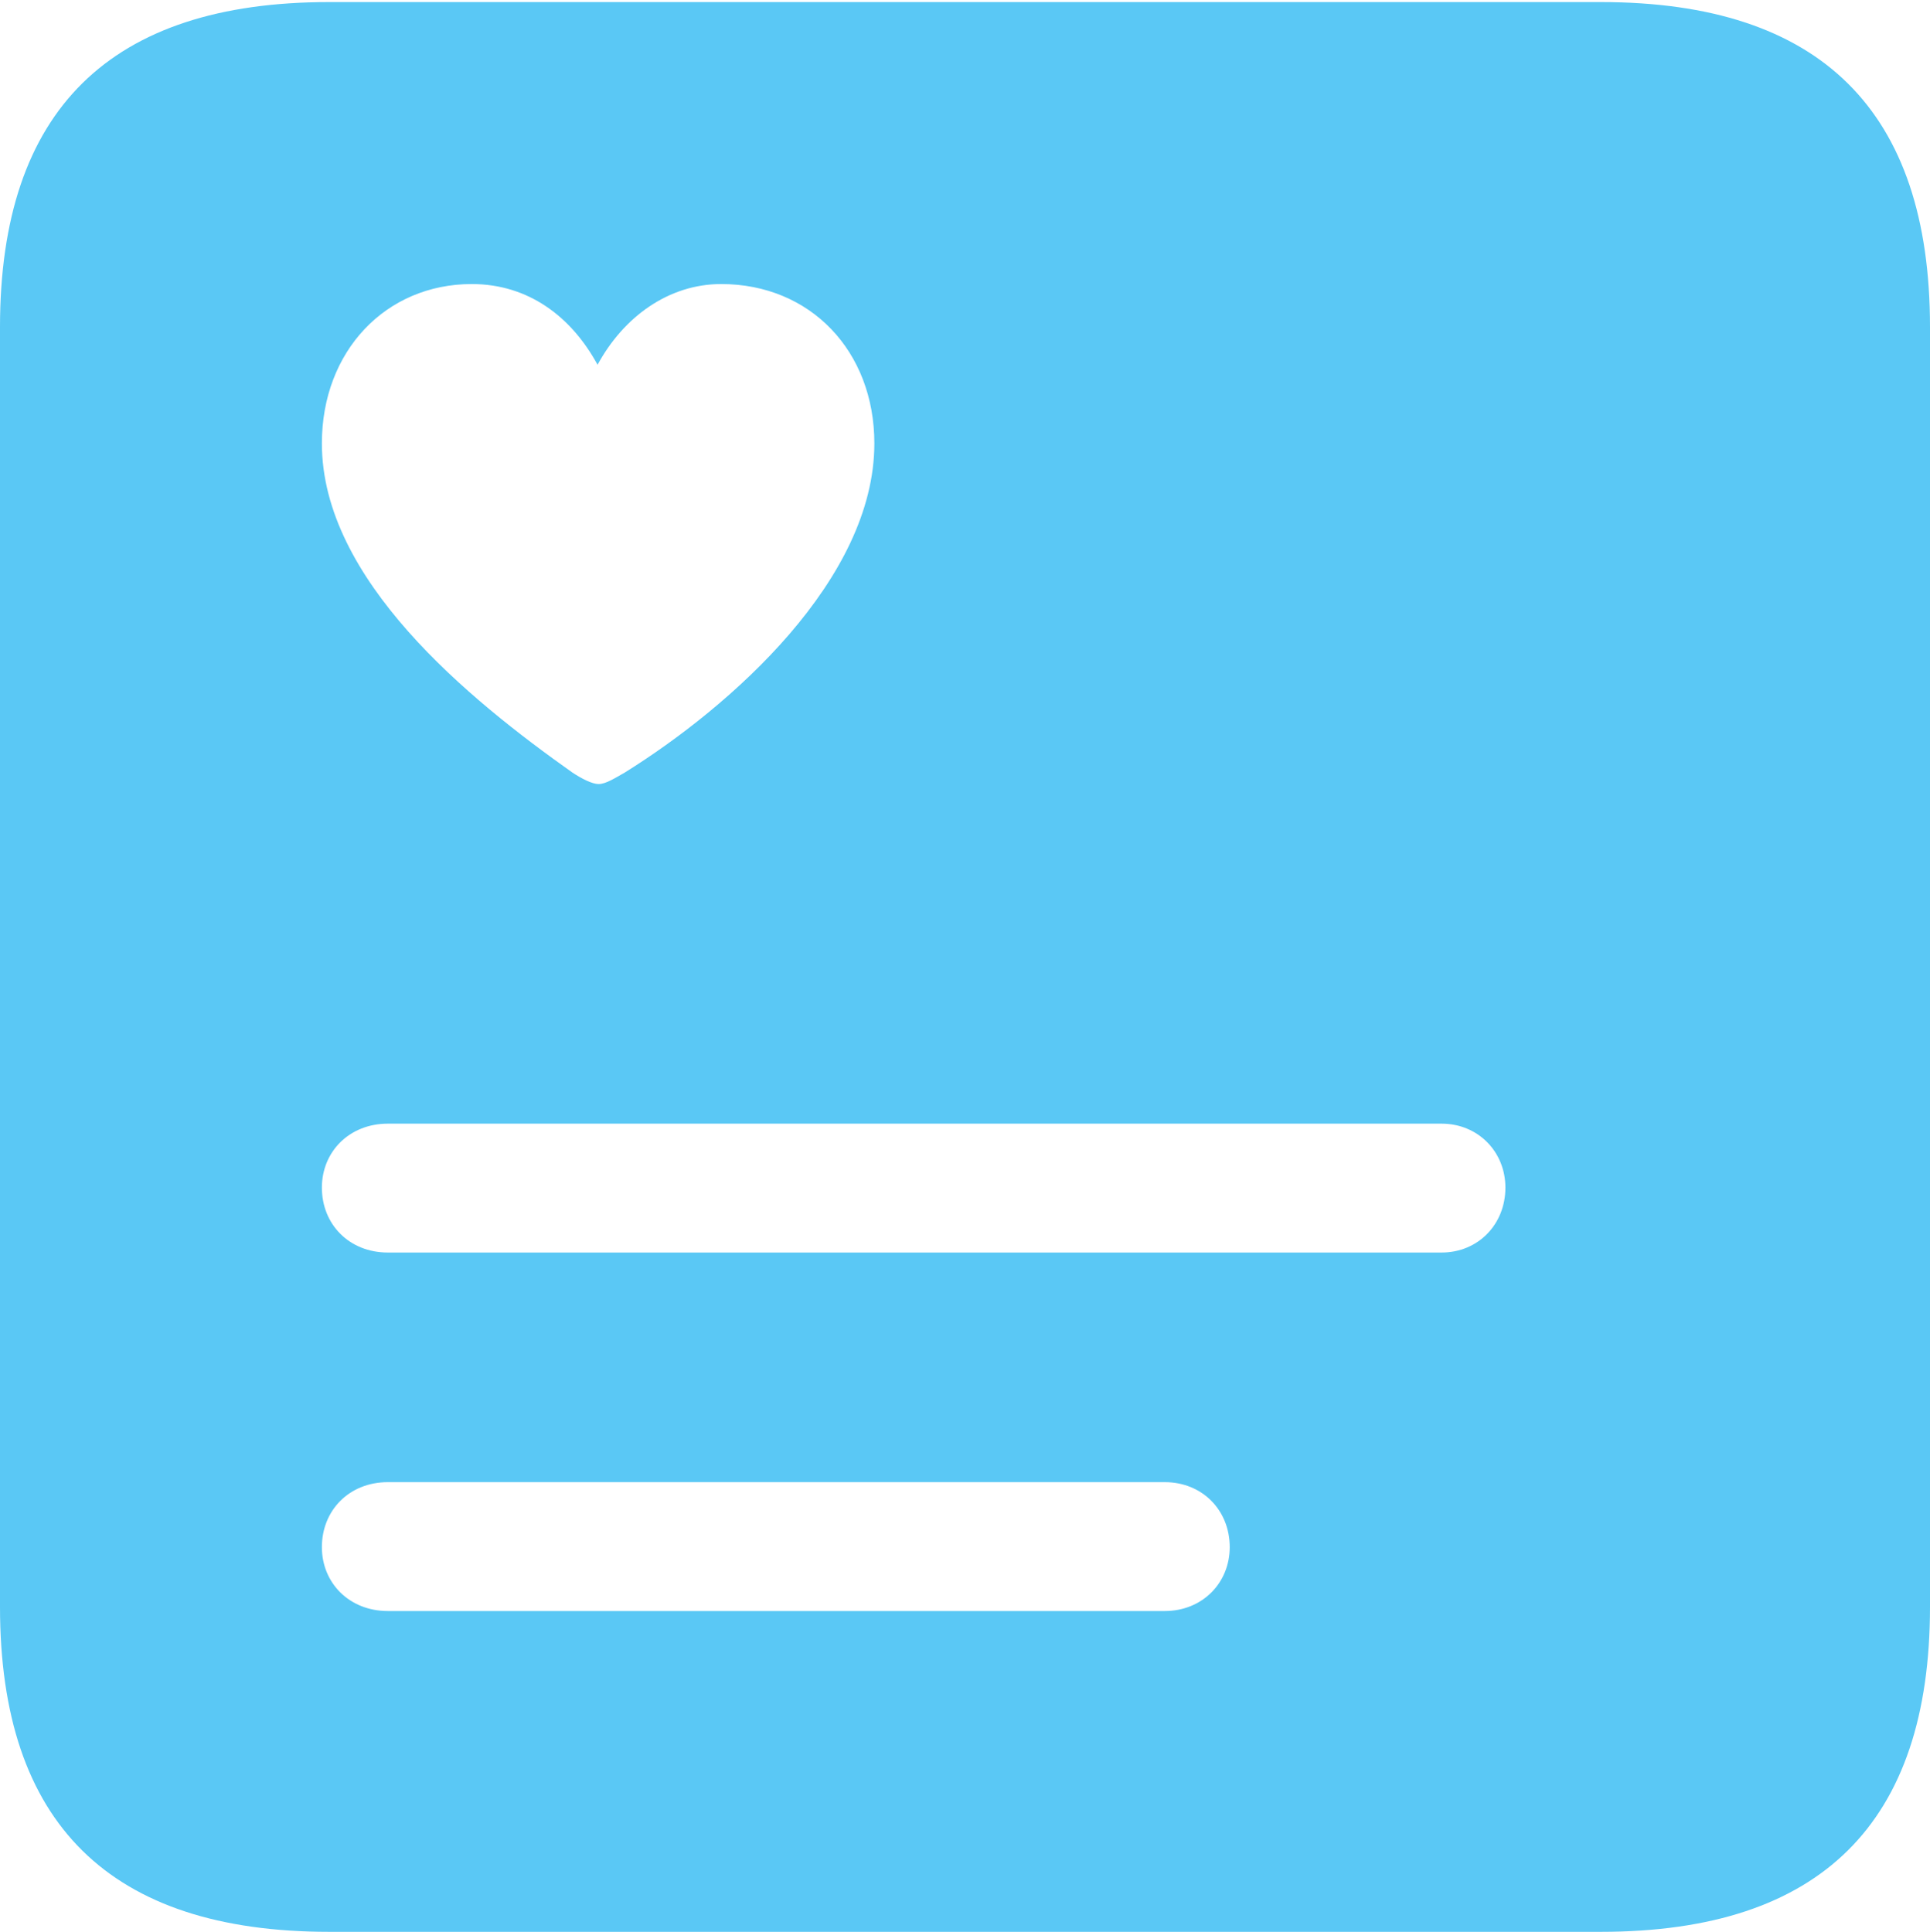 <?xml version="1.0" encoding="UTF-8"?>
<!--Generator: Apple Native CoreSVG 175.5-->
<!DOCTYPE svg
PUBLIC "-//W3C//DTD SVG 1.1//EN"
       "http://www.w3.org/Graphics/SVG/1.1/DTD/svg11.dtd">
<svg version="1.1" xmlns="http://www.w3.org/2000/svg" xmlns:xlink="http://www.w3.org/1999/xlink" width="22.473" height="22.498">
 <g>
  <rect height="22.498" opacity="0" width="22.473" x="0" y="0"/>
  <path d="M3.833 22.498L18.64 22.498C21.204 22.498 22.473 21.228 22.473 18.713L22.473 3.809C22.473 1.294 21.204 0.024 18.64 0.024L3.833 0.024C1.282 0.024 0 1.282 0 3.809L0 18.713C0 21.24 1.282 22.498 3.833 22.498ZM5.493 3.308C6.152 3.308 6.653 3.687 6.958 4.248C7.263 3.687 7.788 3.308 8.398 3.308C9.436 3.308 10.181 4.089 10.181 5.164C10.181 6.75 8.508 8.228 7.275 8.997C7.166 9.058 7.056 9.131 6.97 9.131C6.897 9.131 6.775 9.07 6.665 8.997C5.457 8.142 3.748 6.75 3.748 5.164C3.748 4.089 4.492 3.308 5.493 3.308ZM4.517 14.587C4.065 14.587 3.748 14.258 3.748 13.831C3.748 13.415 4.065 13.086 4.517 13.086L16.785 13.086C17.212 13.086 17.529 13.415 17.529 13.831C17.529 14.258 17.212 14.587 16.785 14.587ZM4.517 18.762C4.065 18.762 3.748 18.433 3.748 18.018C3.748 17.59 4.065 17.261 4.517 17.261L13.562 17.261C14.002 17.261 14.319 17.59 14.319 18.018C14.319 18.433 14.002 18.762 13.562 18.762Z" fill="#5ac8f5"/>
 </g>
</svg>
